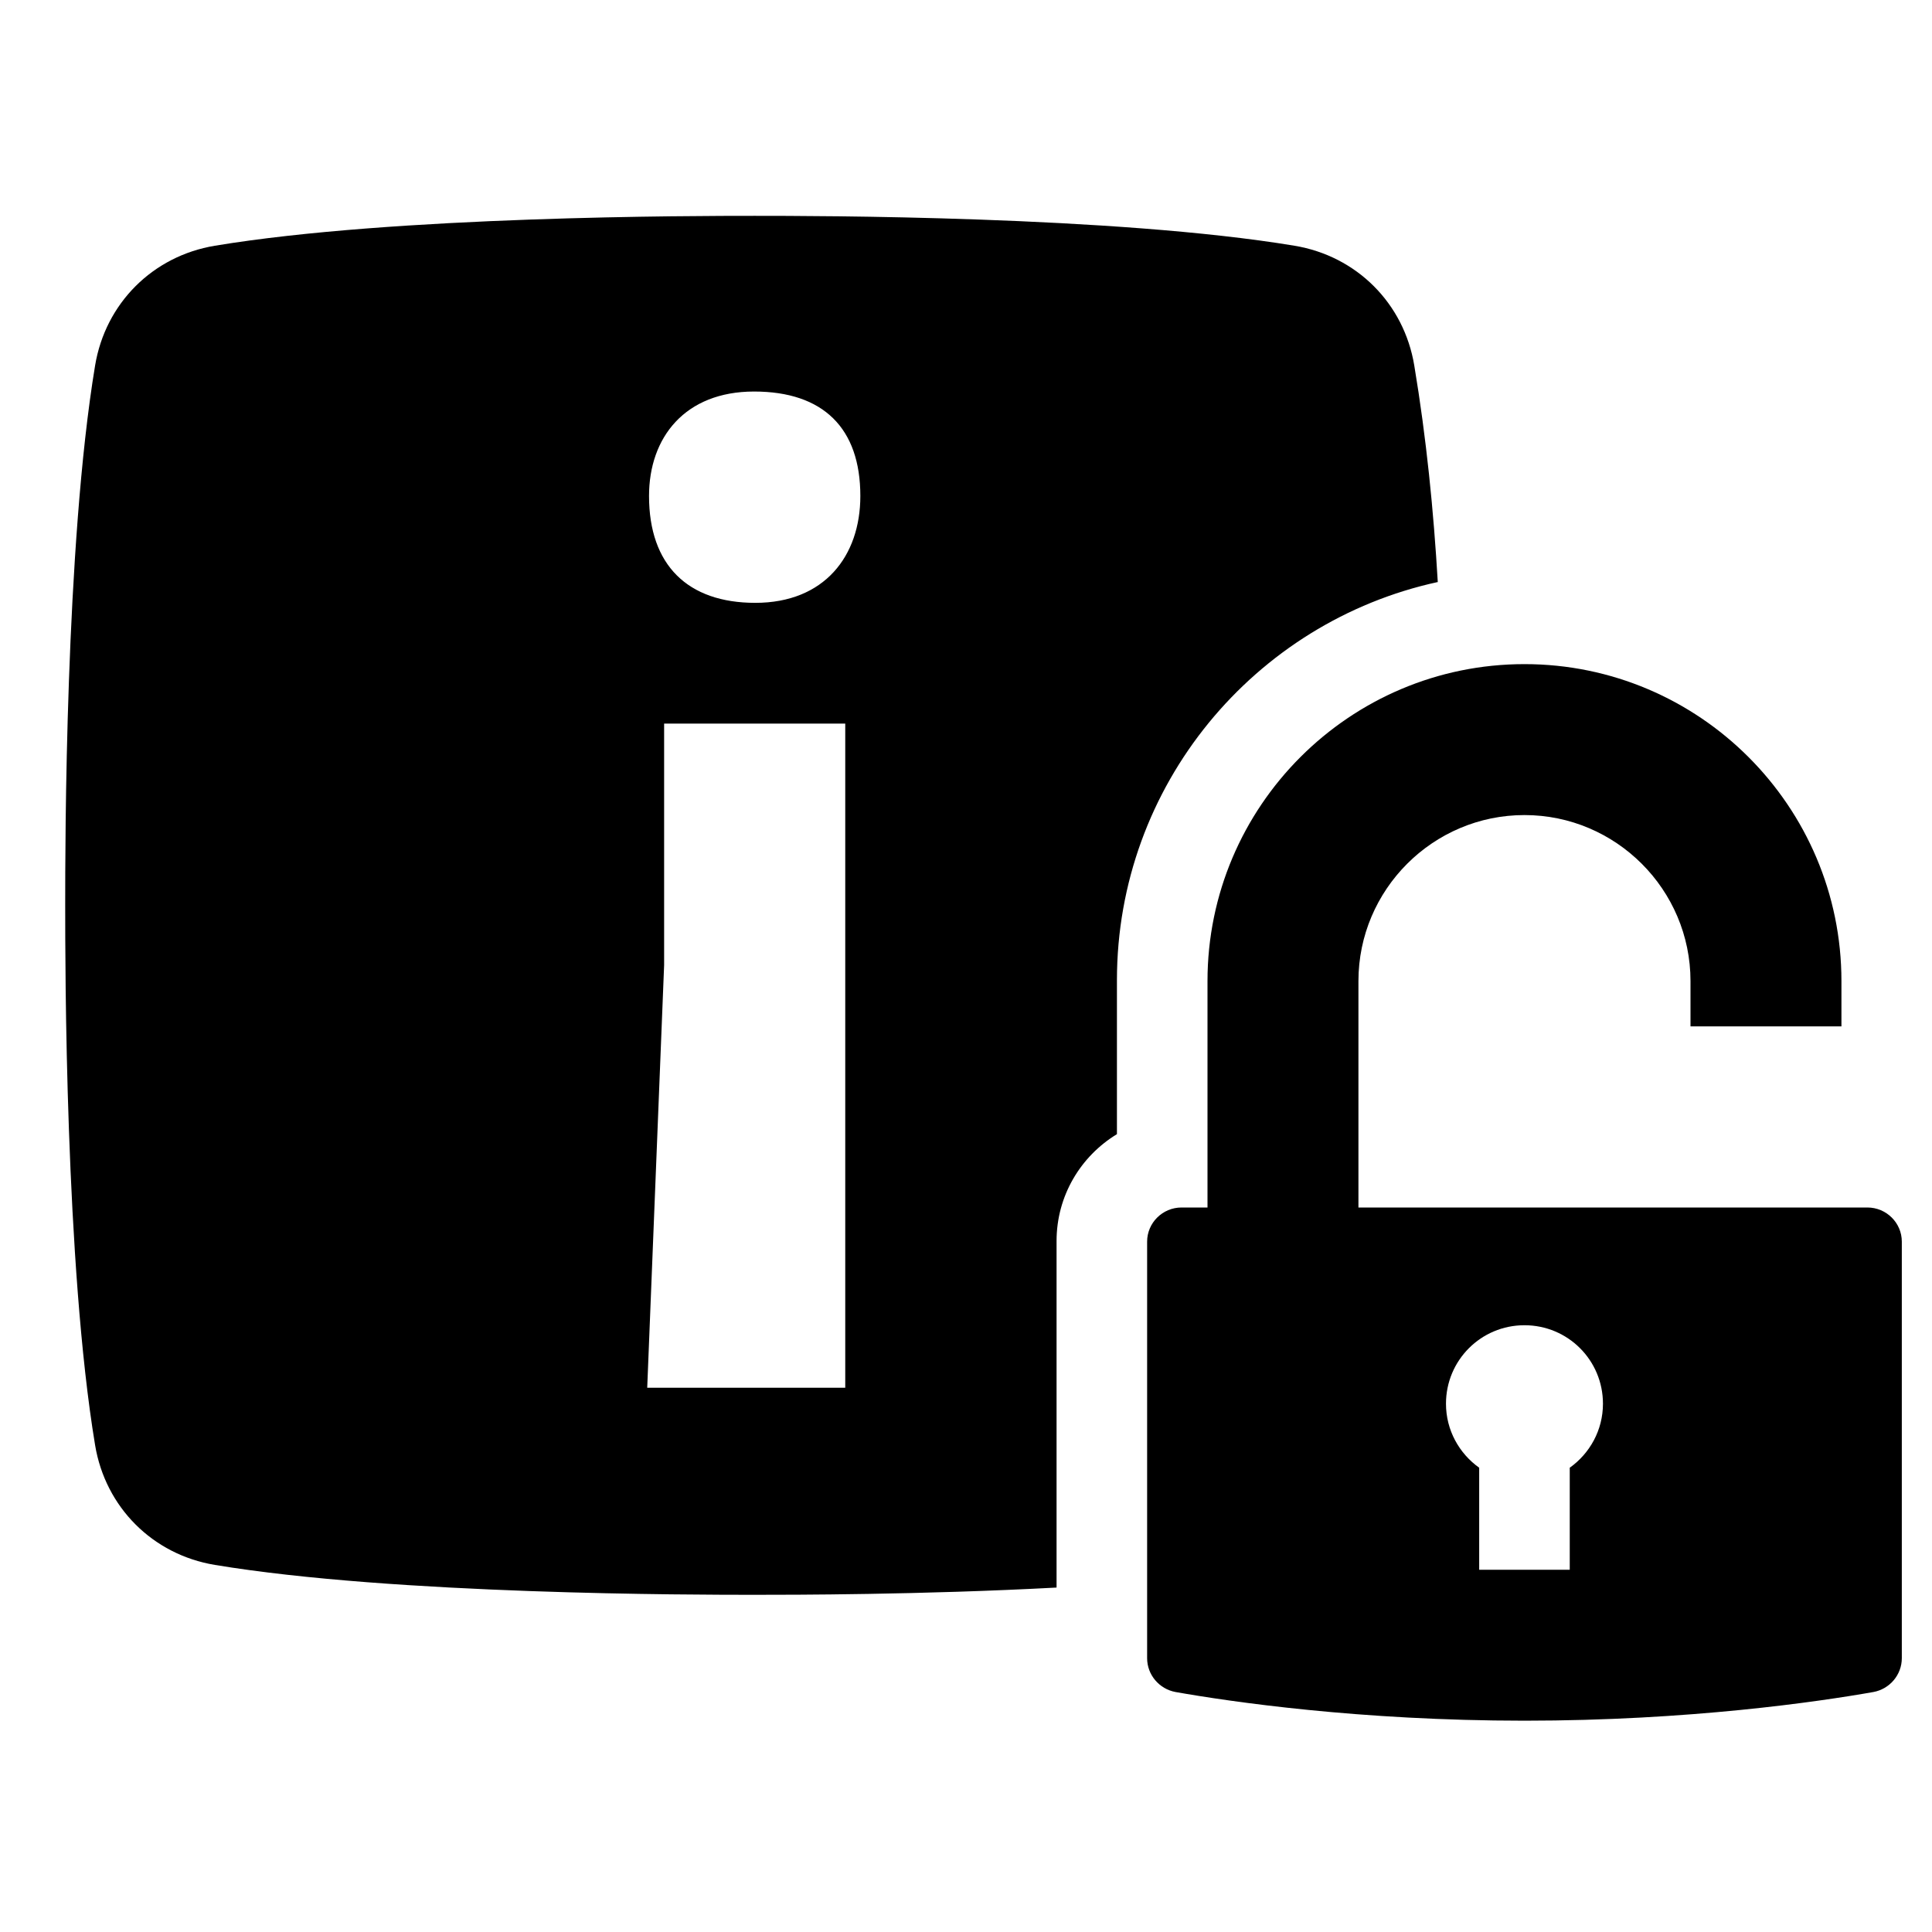 <?xml version="1.0" encoding="UTF-8"?><svg id="Laag_1" xmlns="http://www.w3.org/2000/svg" xmlns:xlink="http://www.w3.org/1999/xlink" viewBox="0 0 64 64"><defs><style>.cls-1{fill:none;}.cls-2{clip-path:url(#clippath);}.cls-3{clip-path:url(#clippath-1);}</style><clipPath id="clippath"><rect class="cls-1" width="64" height="64"/></clipPath><clipPath id="clippath-1"><rect class="cls-1" width="64" height="64"/></clipPath></defs><g class="cls-2"><g class="cls-3"><path d="M47.63,19.31c-.14-2.4-.38-4.8-.78-7.2-.34-2.06-1.91-3.63-3.97-3.97-5.96-.99-15.9-.99-17.88-.99s-11.92,0-17.88,.99c-2.06,.34-3.63,1.91-3.97,3.97-.99,5.96-.99,15.9-.99,17.88s0,11.92,.99,17.88c.34,2.06,1.91,3.63,3.97,3.97,5.96,.99,15.9,.99,17.88,.99,1.23,0,5.51,0,10-.24v-11.48c0-1.5,.8-2.81,2-3.54v-5.1c0-6.46,4.56-11.87,10.63-13.19m-19.63,26.69h-6.56l.56-14v-8h6v22Zm-2.98-26c-2.24,0-3.52-1.25-3.52-3.54,0-1.94,1.19-3.46,3.48-3.46s3.52,1.21,3.52,3.46c0,1.99-1.19,3.54-3.48,3.54"/><path d="M61.86,40h-16.86v-7.5c0-3.03,2.47-5.5,5.5-5.5s5.5,2.47,5.5,5.5v1.5h5v-1.5c0-5.79-4.71-10.5-10.5-10.5s-10.5,4.71-10.5,10.5v7.5h-.86c-.63,0-1.14,.51-1.14,1.13v13.8c0,.55,.4,1.02,.94,1.12,1.81,.32,6.1,.95,11.56,.95s9.75-.63,11.56-.95c.54-.1,.94-.57,.94-1.12v-13.8c0-.62-.51-1.13-1.14-1.13m-9.86,8.62v3.38h-3v-3.38c-.66-.47-1.1-1.24-1.1-2.12,0-1.44,1.16-2.6,2.6-2.6s2.6,1.16,2.6,2.6c0,.88-.44,1.65-1.1,2.12"/></g></g></svg>